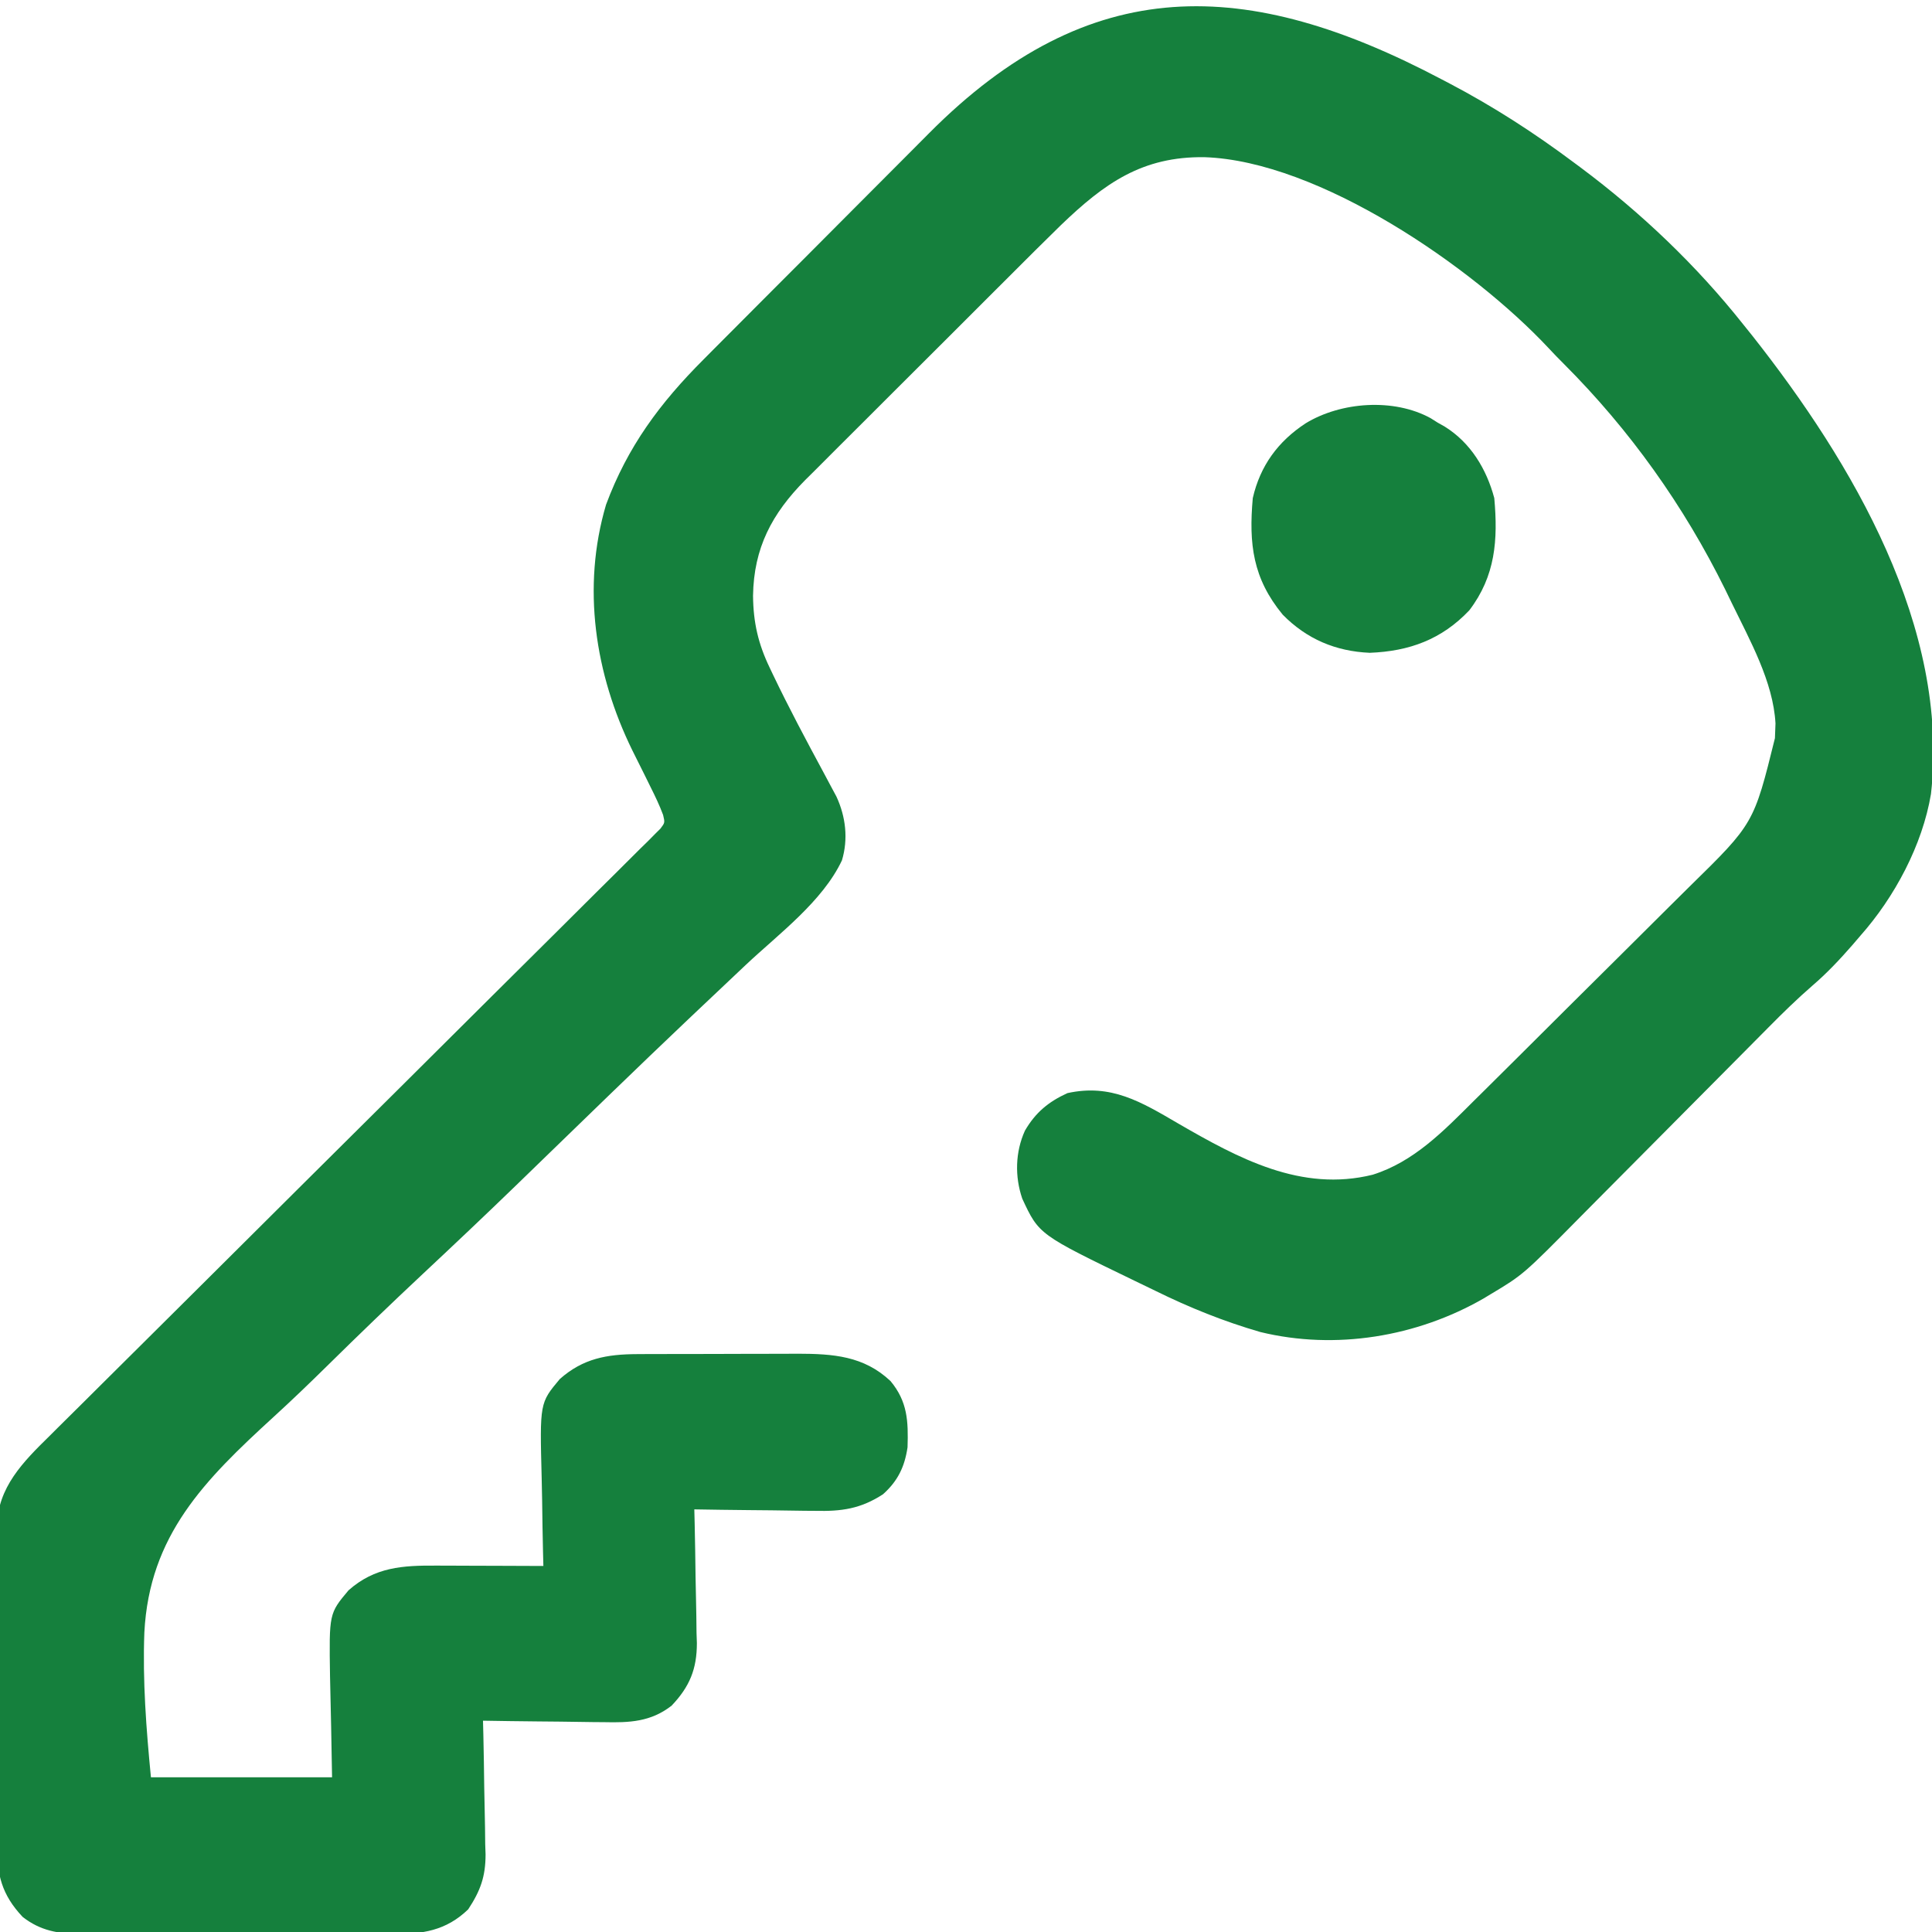 <?xml version="1.0" encoding="UTF-8"?>
<svg version="1.1" xmlns="http://www.w3.org/2000/svg" width="512" height="512">
<path d="M0 0 C1.068 0.558 1.068 0.558 2.158 1.127 C13.766 7.228 24.499 14.154 35 22 C35.92 22.682 35.92 22.682 36.858 23.378 C52.916 35.367 67.554 49.305 80 65 C80.795 65.99 81.591 66.98 82.41 68 C108.958 101.658 134.721 145.304 129.728 189.406 C127.46 202.975 120.075 216.772 111 227 C110.288 227.83 109.577 228.66 108.844 229.516 C105.505 233.335 102.151 236.908 98.298 240.21 C94.271 243.716 90.482 247.402 86.733 251.201 C86.055 251.883 85.378 252.566 84.68 253.269 C83.222 254.736 81.766 256.205 80.311 257.675 C78 260.008 75.686 262.336 73.37 264.664 C66.79 271.277 60.214 277.894 53.649 284.522 C49.62 288.589 45.584 292.649 41.542 296.704 C40.013 298.241 38.486 299.782 36.962 301.325 C21.655 316.823 21.655 316.823 13 322 C12.399 322.363 11.799 322.726 11.18 323.101 C-6.504 333.278 -28.056 336.853 -48 332 C-57.696 329.19 -66.764 325.533 -75.808 321.081 C-77.626 320.187 -79.453 319.31 -81.281 318.436 C-106.671 306.159 -106.671 306.159 -111.09 296.656 C-113.097 290.799 -112.951 284.28 -110.375 278.625 C-107.603 273.861 -104.174 270.992 -99.125 268.688 C-87.578 266.147 -79.593 270.99 -69.808 276.714 C-53.76 285.999 -37.152 294.998 -18.223 290.312 C-7.322 286.888 0.549 278.749 8.476 270.847 C9.257 270.075 10.039 269.303 10.845 268.507 C13.397 265.984 15.941 263.454 18.484 260.922 C19.361 260.051 20.238 259.179 21.142 258.282 C25.302 254.148 29.459 250.011 33.61 245.867 C38.367 241.119 43.137 236.385 47.918 231.661 C52.09 227.539 56.245 223.399 60.393 219.254 C62.147 217.506 63.906 215.763 65.67 214.025 C82.776 197.264 82.776 197.264 88.375 174.625 C88.424 173.339 88.473 172.052 88.523 170.727 C87.924 159.649 81.697 148.624 76.938 138.812 C76.372 137.645 75.806 136.477 75.223 135.274 C64.247 113.027 49.927 92.927 32.387 75.387 C31.021 74.021 29.668 72.64 28.359 71.219 C8.219 49.709 -32.448 21.676 -62.787 20.656 C-79.302 20.425 -89.309 27.56 -100.916 38.727 C-105.564 43.259 -110.154 47.849 -114.742 52.441 C-116.441 54.136 -118.139 55.83 -119.838 57.524 C-123.38 61.059 -126.918 64.597 -130.453 68.137 C-134.974 72.664 -139.506 77.179 -144.041 81.691 C-147.544 85.18 -151.041 88.675 -154.536 92.173 C-156.204 93.841 -157.875 95.506 -159.547 97.169 C-161.885 99.494 -164.213 101.829 -166.539 104.166 C-167.223 104.843 -167.908 105.52 -168.614 106.218 C-177.435 115.136 -182.241 124.193 -182.438 136.875 C-182.37 143.968 -181.068 149.623 -178 156 C-177.721 156.587 -177.442 157.174 -177.154 157.779 C-172.958 166.555 -168.379 175.136 -163.762 183.695 C-163.18 184.786 -162.599 185.876 -162 187 C-161.17 188.547 -161.17 188.547 -160.324 190.125 C-157.871 195.451 -157.174 201.322 -158.875 207 C-164.015 217.903 -175.656 226.524 -184.291 234.643 C-188.558 238.657 -192.812 242.687 -197.066 246.717 C-198.422 248.002 -198.422 248.002 -199.806 249.312 C-206.472 255.636 -213.101 261.998 -219.706 268.386 C-220.187 268.851 -220.668 269.316 -221.164 269.795 C-226.133 274.601 -231.096 279.413 -236.056 284.229 C-238.597 286.696 -241.14 289.162 -243.683 291.627 C-244.189 292.118 -244.695 292.608 -245.217 293.114 C-253.368 301.01 -261.614 308.8 -269.899 316.555 C-278.463 324.576 -286.911 332.708 -295.267 340.945 C-299.941 345.546 -304.655 350.085 -309.501 354.505 C-327.815 371.264 -342.407 385.859 -343.743 411.612 C-344.227 424.467 -343.245 437.212 -342 450 C-326.16 450 -310.32 450 -294 450 C-294.237 436.582 -294.237 436.582 -294.541 423.166 C-294.792 406.598 -294.792 406.598 -289.641 400.455 C-282.655 394.262 -275.259 393.843 -266.32 393.902 C-265.508 393.904 -264.695 393.905 -263.857 393.907 C-261.28 393.912 -258.702 393.925 -256.125 393.938 C-254.37 393.943 -252.615 393.947 -250.859 393.951 C-246.573 393.962 -242.286 393.979 -238 394 C-238.031 392.775 -238.063 391.55 -238.095 390.287 C-238.204 385.709 -238.273 381.13 -238.33 376.55 C-238.36 374.574 -238.4 372.599 -238.453 370.623 C-238.963 350.802 -238.963 350.802 -233.641 344.455 C-227.496 339.008 -221.181 337.886 -213.122 337.855 C-211.987 337.848 -210.852 337.842 -209.682 337.835 C-207.863 337.834 -207.863 337.834 -206.008 337.832 C-204.748 337.829 -203.488 337.825 -202.19 337.822 C-199.529 337.817 -196.868 337.814 -194.207 337.815 C-190.815 337.815 -187.424 337.801 -184.033 337.784 C-180.775 337.77 -177.516 337.771 -174.258 337.77 C-173.049 337.762 -171.841 337.755 -170.595 337.748 C-161.226 337.773 -153.093 338.32 -146 345 C-141.494 350.43 -141.27 355.585 -141.492 362.547 C-142.254 367.727 -144.081 371.505 -148 375 C-153.938 378.864 -158.993 379.555 -165.969 379.391 C-166.89 379.385 -167.811 379.379 -168.759 379.373 C-171.673 379.351 -174.586 379.301 -177.5 379.25 C-179.487 379.23 -181.474 379.212 -183.461 379.195 C-188.308 379.151 -193.154 379.083 -198 379 C-197.969 380.255 -197.937 381.511 -197.905 382.804 C-197.796 387.495 -197.727 392.186 -197.67 396.877 C-197.64 398.901 -197.6 400.926 -197.547 402.949 C-197.474 405.872 -197.44 408.792 -197.414 411.715 C-197.383 412.609 -197.352 413.503 -197.32 414.424 C-197.317 421.312 -199.234 425.974 -204 431 C-209.503 435.32 -215.203 435.55 -221.969 435.391 C-222.89 435.385 -223.811 435.379 -224.759 435.373 C-227.673 435.351 -230.586 435.301 -233.5 435.25 C-235.487 435.23 -237.474 435.212 -239.461 435.195 C-244.308 435.151 -249.154 435.083 -254 435 C-253.969 436.255 -253.937 437.511 -253.905 438.804 C-253.796 443.495 -253.727 448.186 -253.67 452.877 C-253.64 454.901 -253.6 456.926 -253.547 458.949 C-253.474 461.872 -253.44 464.792 -253.414 467.715 C-253.383 468.609 -253.352 469.503 -253.32 470.424 C-253.317 476.325 -254.689 480.09 -257.927 485.002 C-263.816 490.677 -270.053 491.589 -277.961 491.518 C-279.406 491.528 -279.406 491.528 -280.881 491.539 C-284.046 491.556 -287.21 491.545 -290.375 491.531 C-292.586 491.534 -294.798 491.538 -297.009 491.543 C-301.636 491.549 -306.262 491.54 -310.889 491.521 C-316.807 491.499 -322.724 491.512 -328.642 491.536 C-333.206 491.55 -337.77 491.546 -342.334 491.535 C-344.516 491.533 -346.698 491.536 -348.879 491.545 C-351.933 491.555 -354.985 491.54 -358.039 491.518 C-358.933 491.526 -359.827 491.534 -360.747 491.542 C-366.58 491.464 -371.319 490.665 -376 487 C-381.565 481.106 -382.882 475.67 -382.776 467.758 C-382.792 466.285 -382.792 466.285 -382.808 464.783 C-382.834 461.563 -382.817 458.345 -382.797 455.125 C-382.801 452.873 -382.807 450.62 -382.814 448.368 C-382.823 443.657 -382.81 438.947 -382.782 434.236 C-382.748 428.214 -382.768 422.193 -382.804 416.17 C-382.825 411.522 -382.818 406.874 -382.803 402.226 C-382.799 400.006 -382.804 397.786 -382.818 395.566 C-382.833 392.457 -382.81 389.351 -382.776 386.242 C-382.789 385.335 -382.801 384.428 -382.813 383.493 C-382.609 373.133 -375.888 366.428 -368.818 359.491 C-367.768 358.442 -367.768 358.442 -366.697 357.372 C-364.371 355.053 -362.034 352.745 -359.698 350.436 C-358.019 348.767 -356.342 347.098 -354.665 345.427 C-351.065 341.843 -347.46 338.263 -343.852 334.687 C-338.633 329.515 -333.425 324.333 -328.22 319.147 C-319.772 310.729 -311.319 302.317 -302.861 293.909 C-302.355 293.407 -301.85 292.904 -301.329 292.387 C-295.684 286.775 -290.036 281.164 -284.387 275.556 C-283.878 275.05 -283.369 274.545 -282.845 274.024 C-282.082 273.267 -282.082 273.267 -281.304 272.494 C-280.278 271.476 -279.252 270.458 -278.227 269.439 C-277.72 268.936 -277.213 268.433 -276.691 267.914 C-268.251 259.534 -259.82 251.144 -251.397 242.746 C-245.741 237.107 -240.073 231.481 -234.397 225.862 C-230.878 222.375 -227.37 218.877 -223.865 215.376 C-222.233 213.749 -220.595 212.127 -218.954 210.51 C-216.722 208.309 -214.506 206.094 -212.293 203.874 C-211.633 203.231 -210.973 202.587 -210.292 201.924 C-209.706 201.329 -209.119 200.735 -208.515 200.122 C-208.002 199.612 -207.488 199.102 -206.959 198.576 C-205.782 197.012 -205.782 197.012 -206.271 194.964 C-207.217 192.416 -208.366 190.029 -209.582 187.598 C-210.102 186.541 -210.622 185.485 -211.158 184.396 C-212.245 182.207 -213.336 180.019 -214.432 177.834 C-224.338 157.644 -227.854 134.636 -221.391 112.742 C-215.67 97.348 -207.105 85.801 -195.495 74.205 C-194.281 72.981 -194.281 72.981 -193.043 71.732 C-190.394 69.065 -187.739 66.405 -185.082 63.746 C-183.219 61.876 -181.356 60.006 -179.493 58.136 C-175.597 54.228 -171.697 50.325 -167.795 46.424 C-163.313 41.943 -158.842 37.452 -154.377 32.955 C-150.046 28.594 -145.704 24.245 -141.357 19.9 C-139.526 18.066 -137.697 16.228 -135.872 14.388 C-93.163 -28.651 -51.403 -27.138 0 0 Z " fill="#15803d" transform="translate(382,21)"/>
<path d="M0 0 C0.621 0.392 1.243 0.784 1.883 1.188 C2.504 1.538 3.125 1.889 3.766 2.25 C10.626 6.527 14.822 13.48 16.883 21.188 C17.877 32.241 17.213 41.828 10.258 50.938 C2.954 58.642 -5.619 61.782 -16.117 62.188 C-25.134 61.802 -32.84 58.546 -39.191 52.074 C-47.114 42.457 -48.196 33.34 -47.117 21.188 C-45.148 12.61 -40.428 6.174 -33.117 1.375 C-23.749 -4.343 -9.77 -5.349 0 0 Z " fill="#15803d" transform="translate(379.117,110.812)"/>
</svg>
